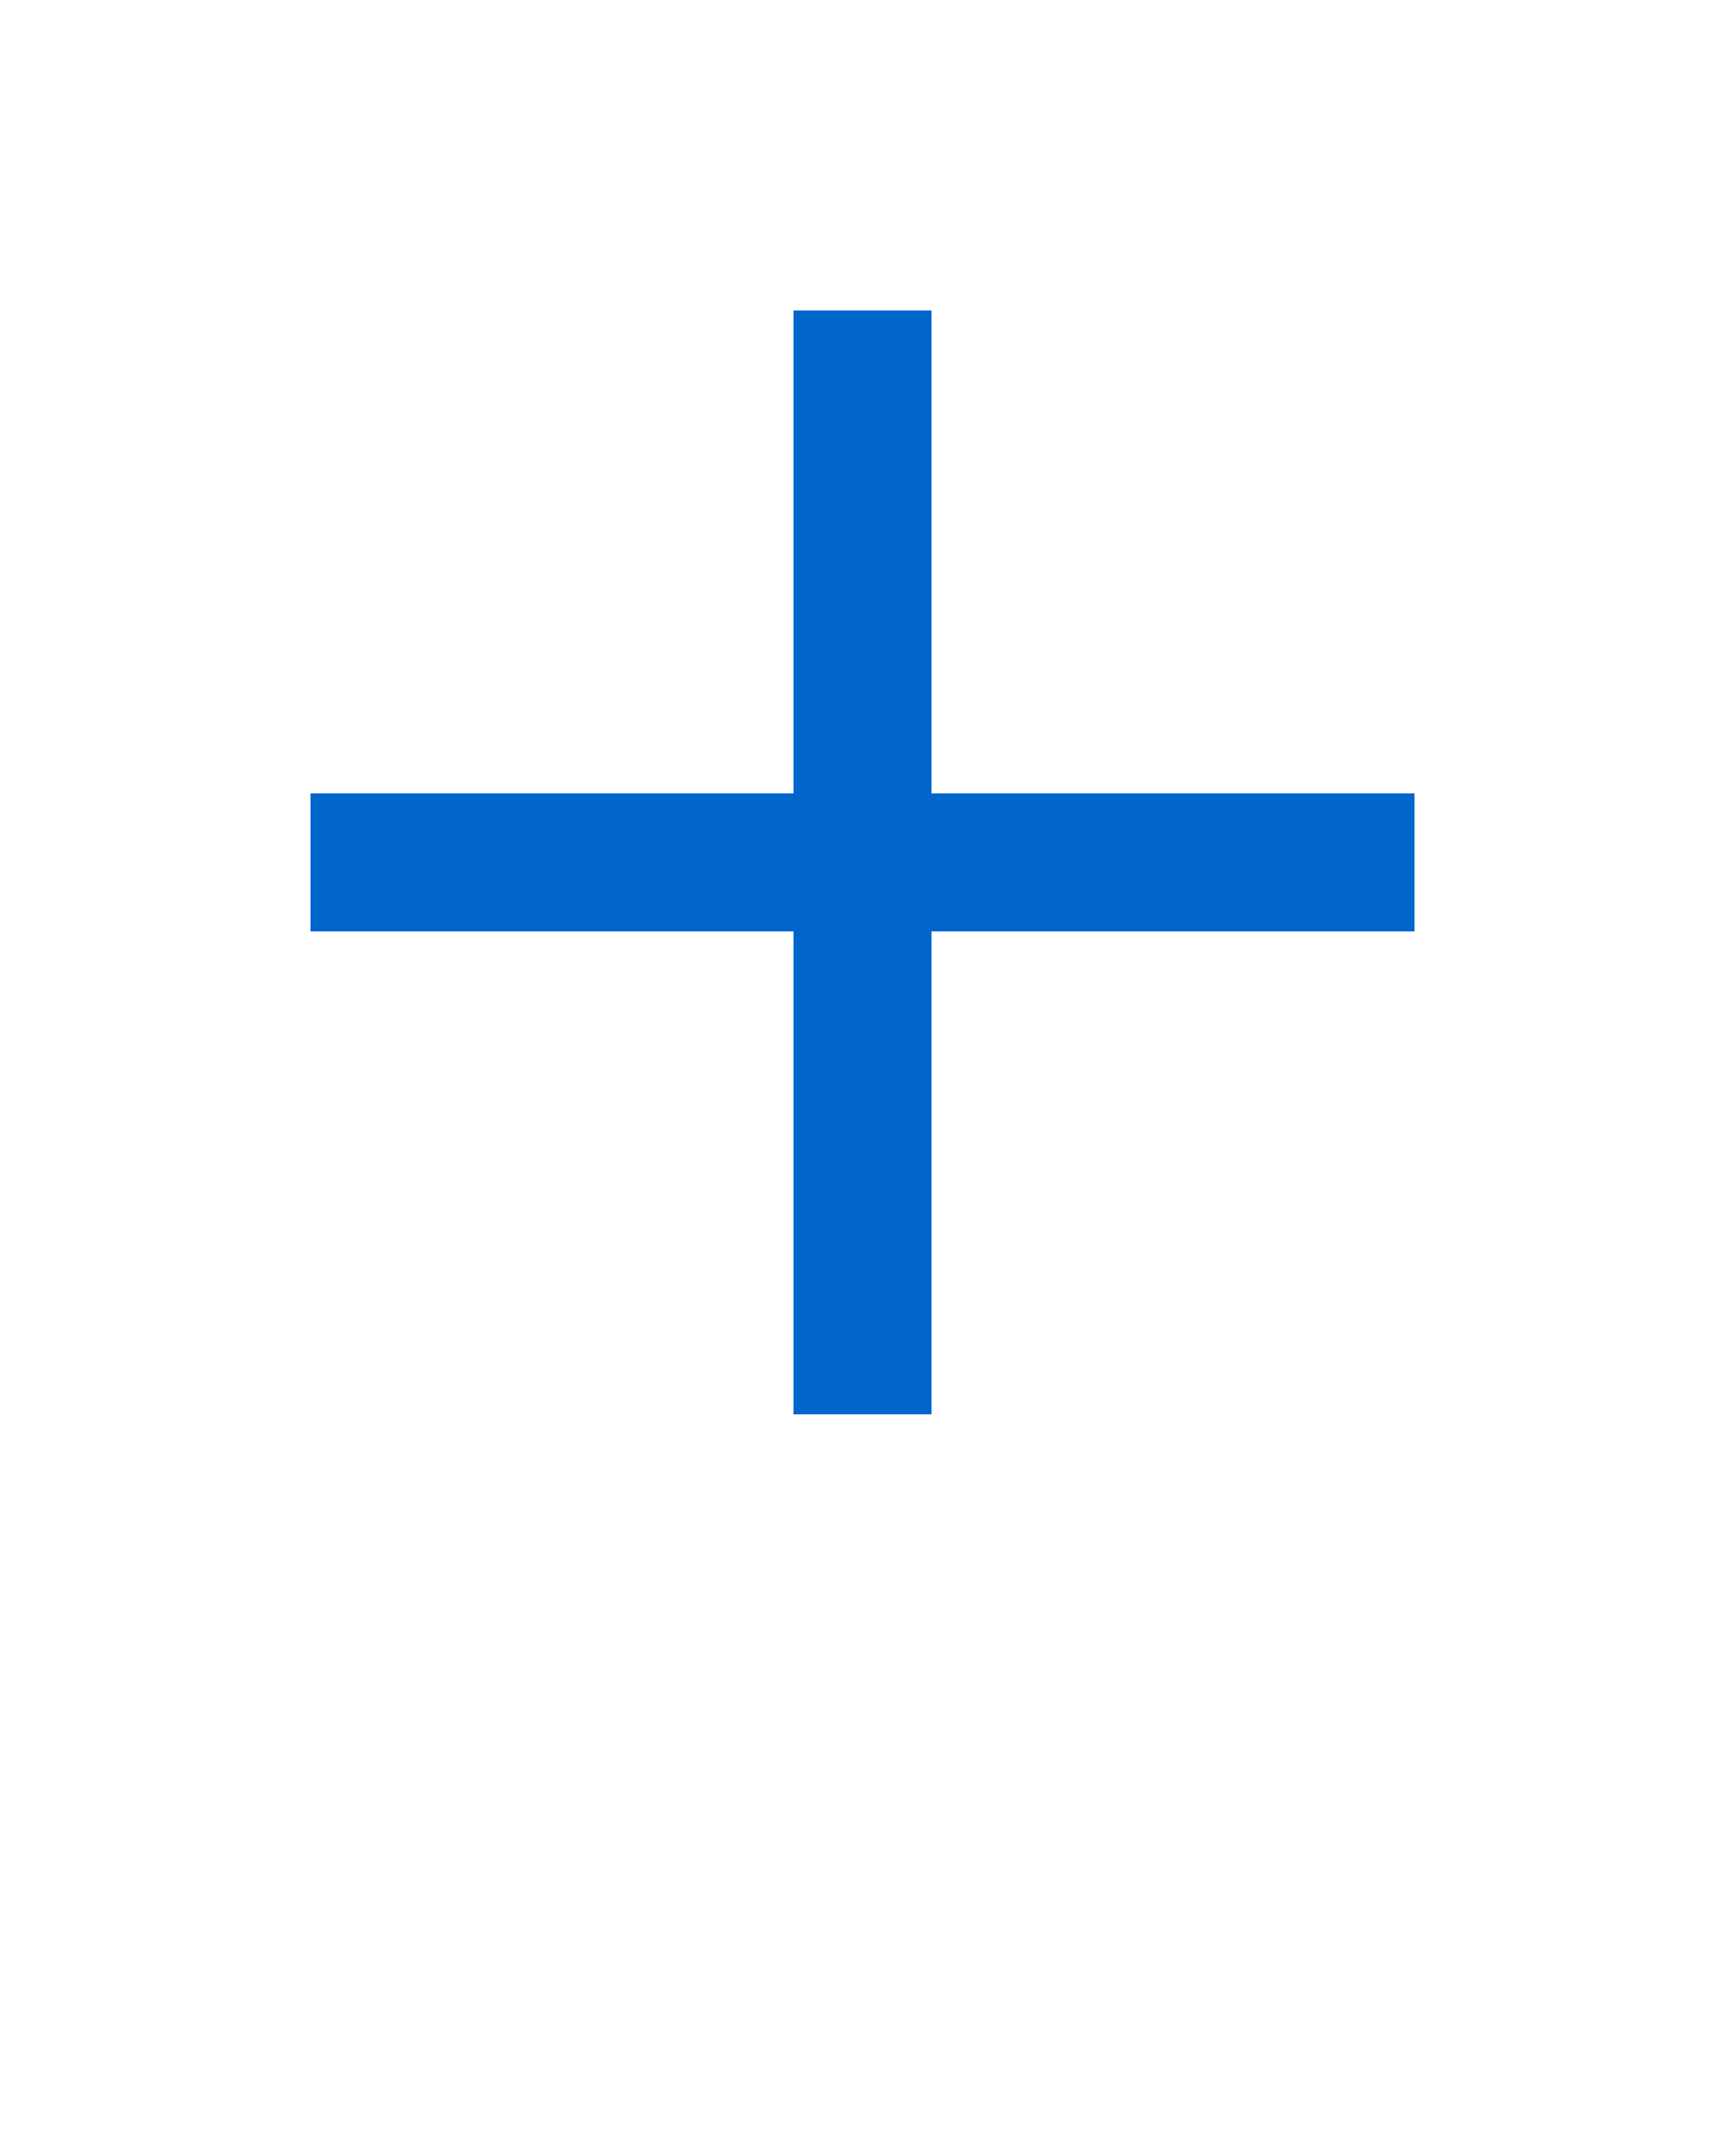 <svg xmlns="http://www.w3.org/2000/svg" xmlns:xlink="http://www.w3.org/1999/xlink" version="1.1" x="0px" y="0px" viewBox="0 0 100 125" style="enable-background:new 0 0 100 100;" xml:space="preserve"><path fill="#0066cc" d="M82,54H54v28h-8V54H18v-8h28V18h8v28h28V54z"/></svg>